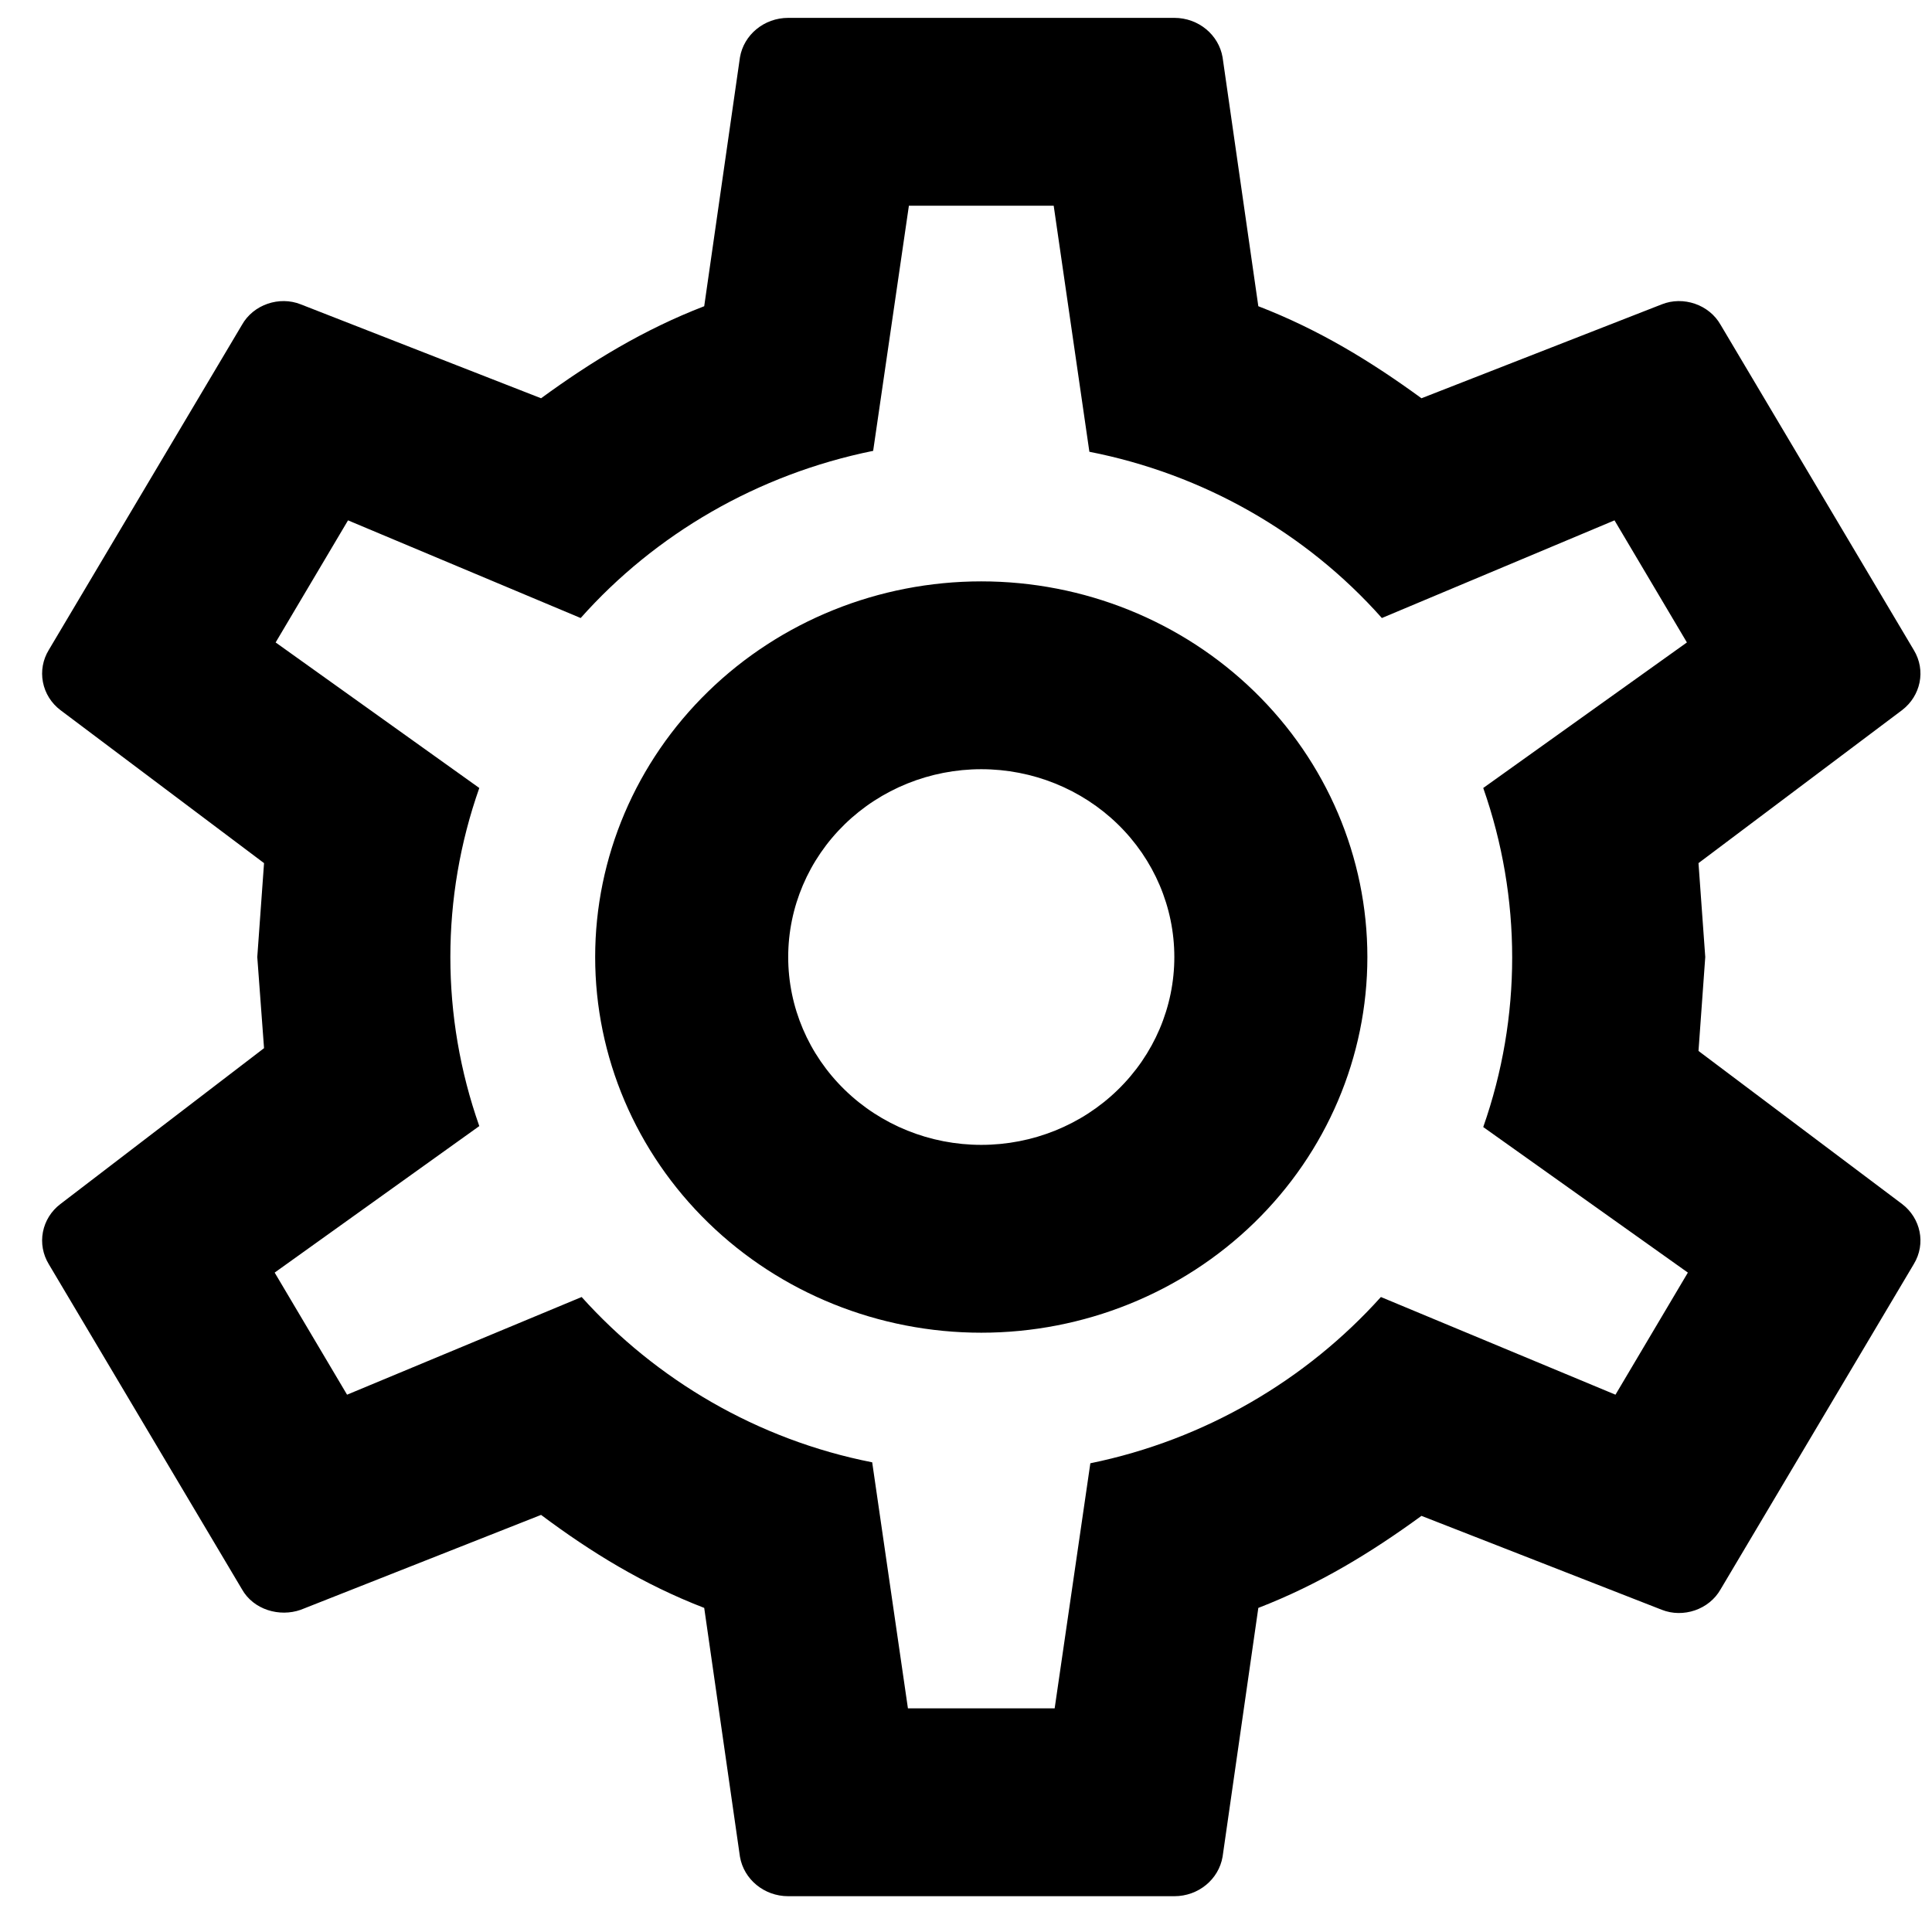 <svg width="36" height="36" viewBox="0 0 36 36" fill="none" xmlns="http://www.w3.org/2000/svg">
<path d="M18.285 10.833C20.193 10.833 22.023 11.571 23.372 12.884C24.721 14.196 25.479 15.977 25.479 17.833C25.479 19.69 24.721 21.47 23.372 22.783C22.023 24.096 20.193 24.833 18.285 24.833C16.376 24.833 14.546 24.096 13.197 22.783C11.848 21.47 11.09 19.69 11.09 17.833C11.09 15.977 11.848 14.196 13.197 12.884C14.546 11.571 16.376 10.833 18.285 10.833ZM18.285 14.333C17.331 14.333 16.416 14.702 15.741 15.358C15.066 16.015 14.687 16.905 14.687 17.833C14.687 18.762 15.066 19.652 15.741 20.308C16.416 20.965 17.331 21.333 18.285 21.333C19.239 21.333 20.154 20.965 20.828 20.308C21.503 19.652 21.882 18.762 21.882 17.833C21.882 16.905 21.503 16.015 20.828 15.358C20.154 14.702 19.239 14.333 18.285 14.333ZM14.687 35.333C14.238 35.333 13.86 35.018 13.788 34.598L13.122 29.961C11.989 29.523 11.018 28.928 10.082 28.228L5.604 29.996C5.208 30.136 4.722 29.996 4.507 29.611L0.909 23.556C0.799 23.375 0.76 23.162 0.8 22.956C0.84 22.75 0.955 22.565 1.125 22.436L4.92 19.531L4.794 17.833L4.92 16.083L1.125 13.231C0.955 13.102 0.84 12.917 0.8 12.71C0.76 12.504 0.799 12.291 0.909 12.111L4.507 6.056C4.722 5.671 5.208 5.513 5.604 5.671L10.082 7.421C11.018 6.738 11.989 6.143 13.122 5.706L13.788 1.068C13.86 0.648 14.238 0.333 14.687 0.333H21.882C22.332 0.333 22.709 0.648 22.781 1.068L23.447 5.706C24.58 6.143 25.551 6.738 26.487 7.421L30.965 5.671C31.361 5.513 31.847 5.671 32.063 6.056L35.66 12.111C35.894 12.496 35.786 12.968 35.444 13.231L31.649 16.083L31.775 17.833L31.649 19.583L35.444 22.436C35.786 22.698 35.894 23.171 35.66 23.556L32.063 29.611C31.847 29.996 31.361 30.153 30.965 29.996L26.487 28.246C25.551 28.928 24.58 29.523 23.447 29.961L22.781 34.598C22.709 35.018 22.332 35.333 21.882 35.333H14.687ZM16.936 3.833L16.27 8.401C14.112 8.838 12.205 9.958 10.82 11.516L6.485 9.696L5.136 11.971L8.931 14.683C8.212 16.725 8.212 18.942 8.931 20.983L5.118 23.713L6.467 25.988L10.838 24.168C12.223 25.708 14.112 26.828 16.252 27.248L16.918 31.833H19.652L20.317 27.266C22.458 26.828 24.346 25.708 25.731 24.168L30.102 25.988L31.451 23.713L27.638 21.001C28.357 18.953 28.357 16.731 27.638 14.683L31.433 11.971L30.084 9.696L25.749 11.516C24.336 9.924 22.419 8.834 20.299 8.418L19.634 3.833H16.936Z" fill="black"/>
</svg>
